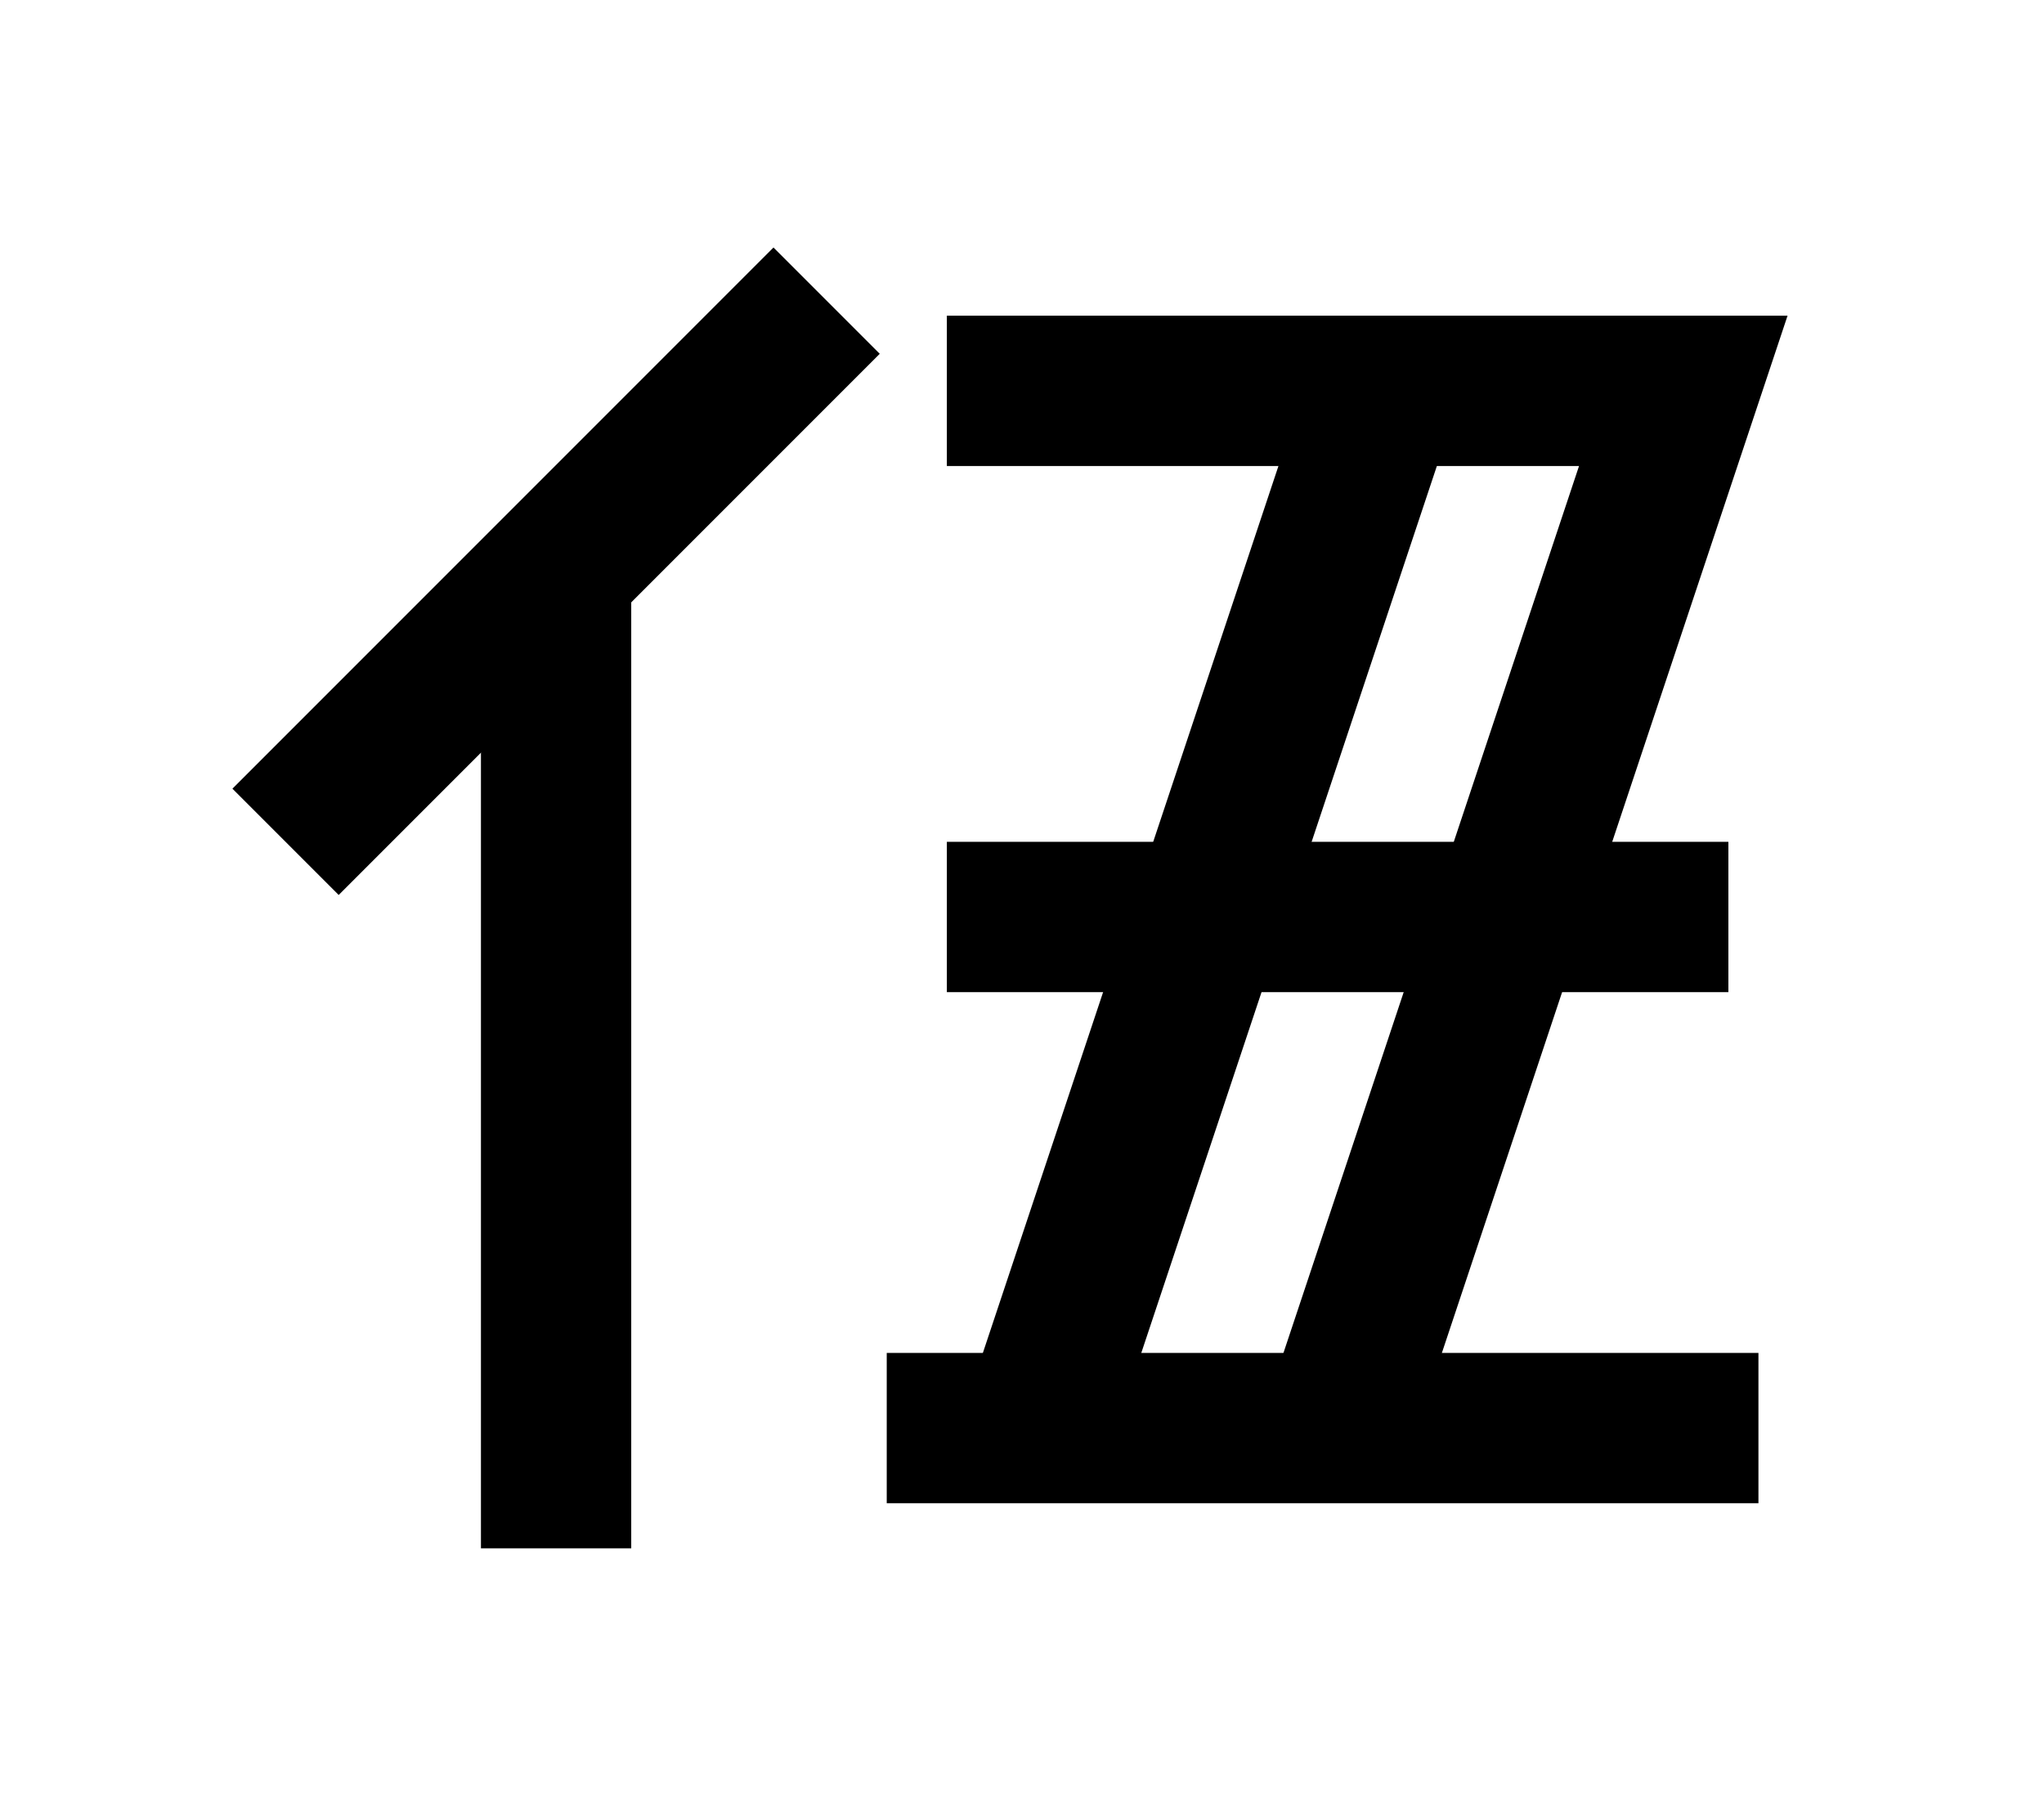 <?xml version="1.0" encoding="UTF-8"?>
<svg width="136mm" height="120mm" version="1.1" viewBox="0 0 136 120" xmlns="http://www.w3.org/2000/svg">
    <g stroke="#000" stroke-width="10" fill="none">
        <g id="glyph">
            <path d="m37 103v-65"></path>
            <path d="m55 20l-36 36"></path>
            <path d="m63 26h49l-23 69"></path>
            <path d="m69 95l23-69"></path>
            <path d="m63 61h52"></path>
            <path d="m59 95h58"></path>
        </g>
    </g>
</svg>